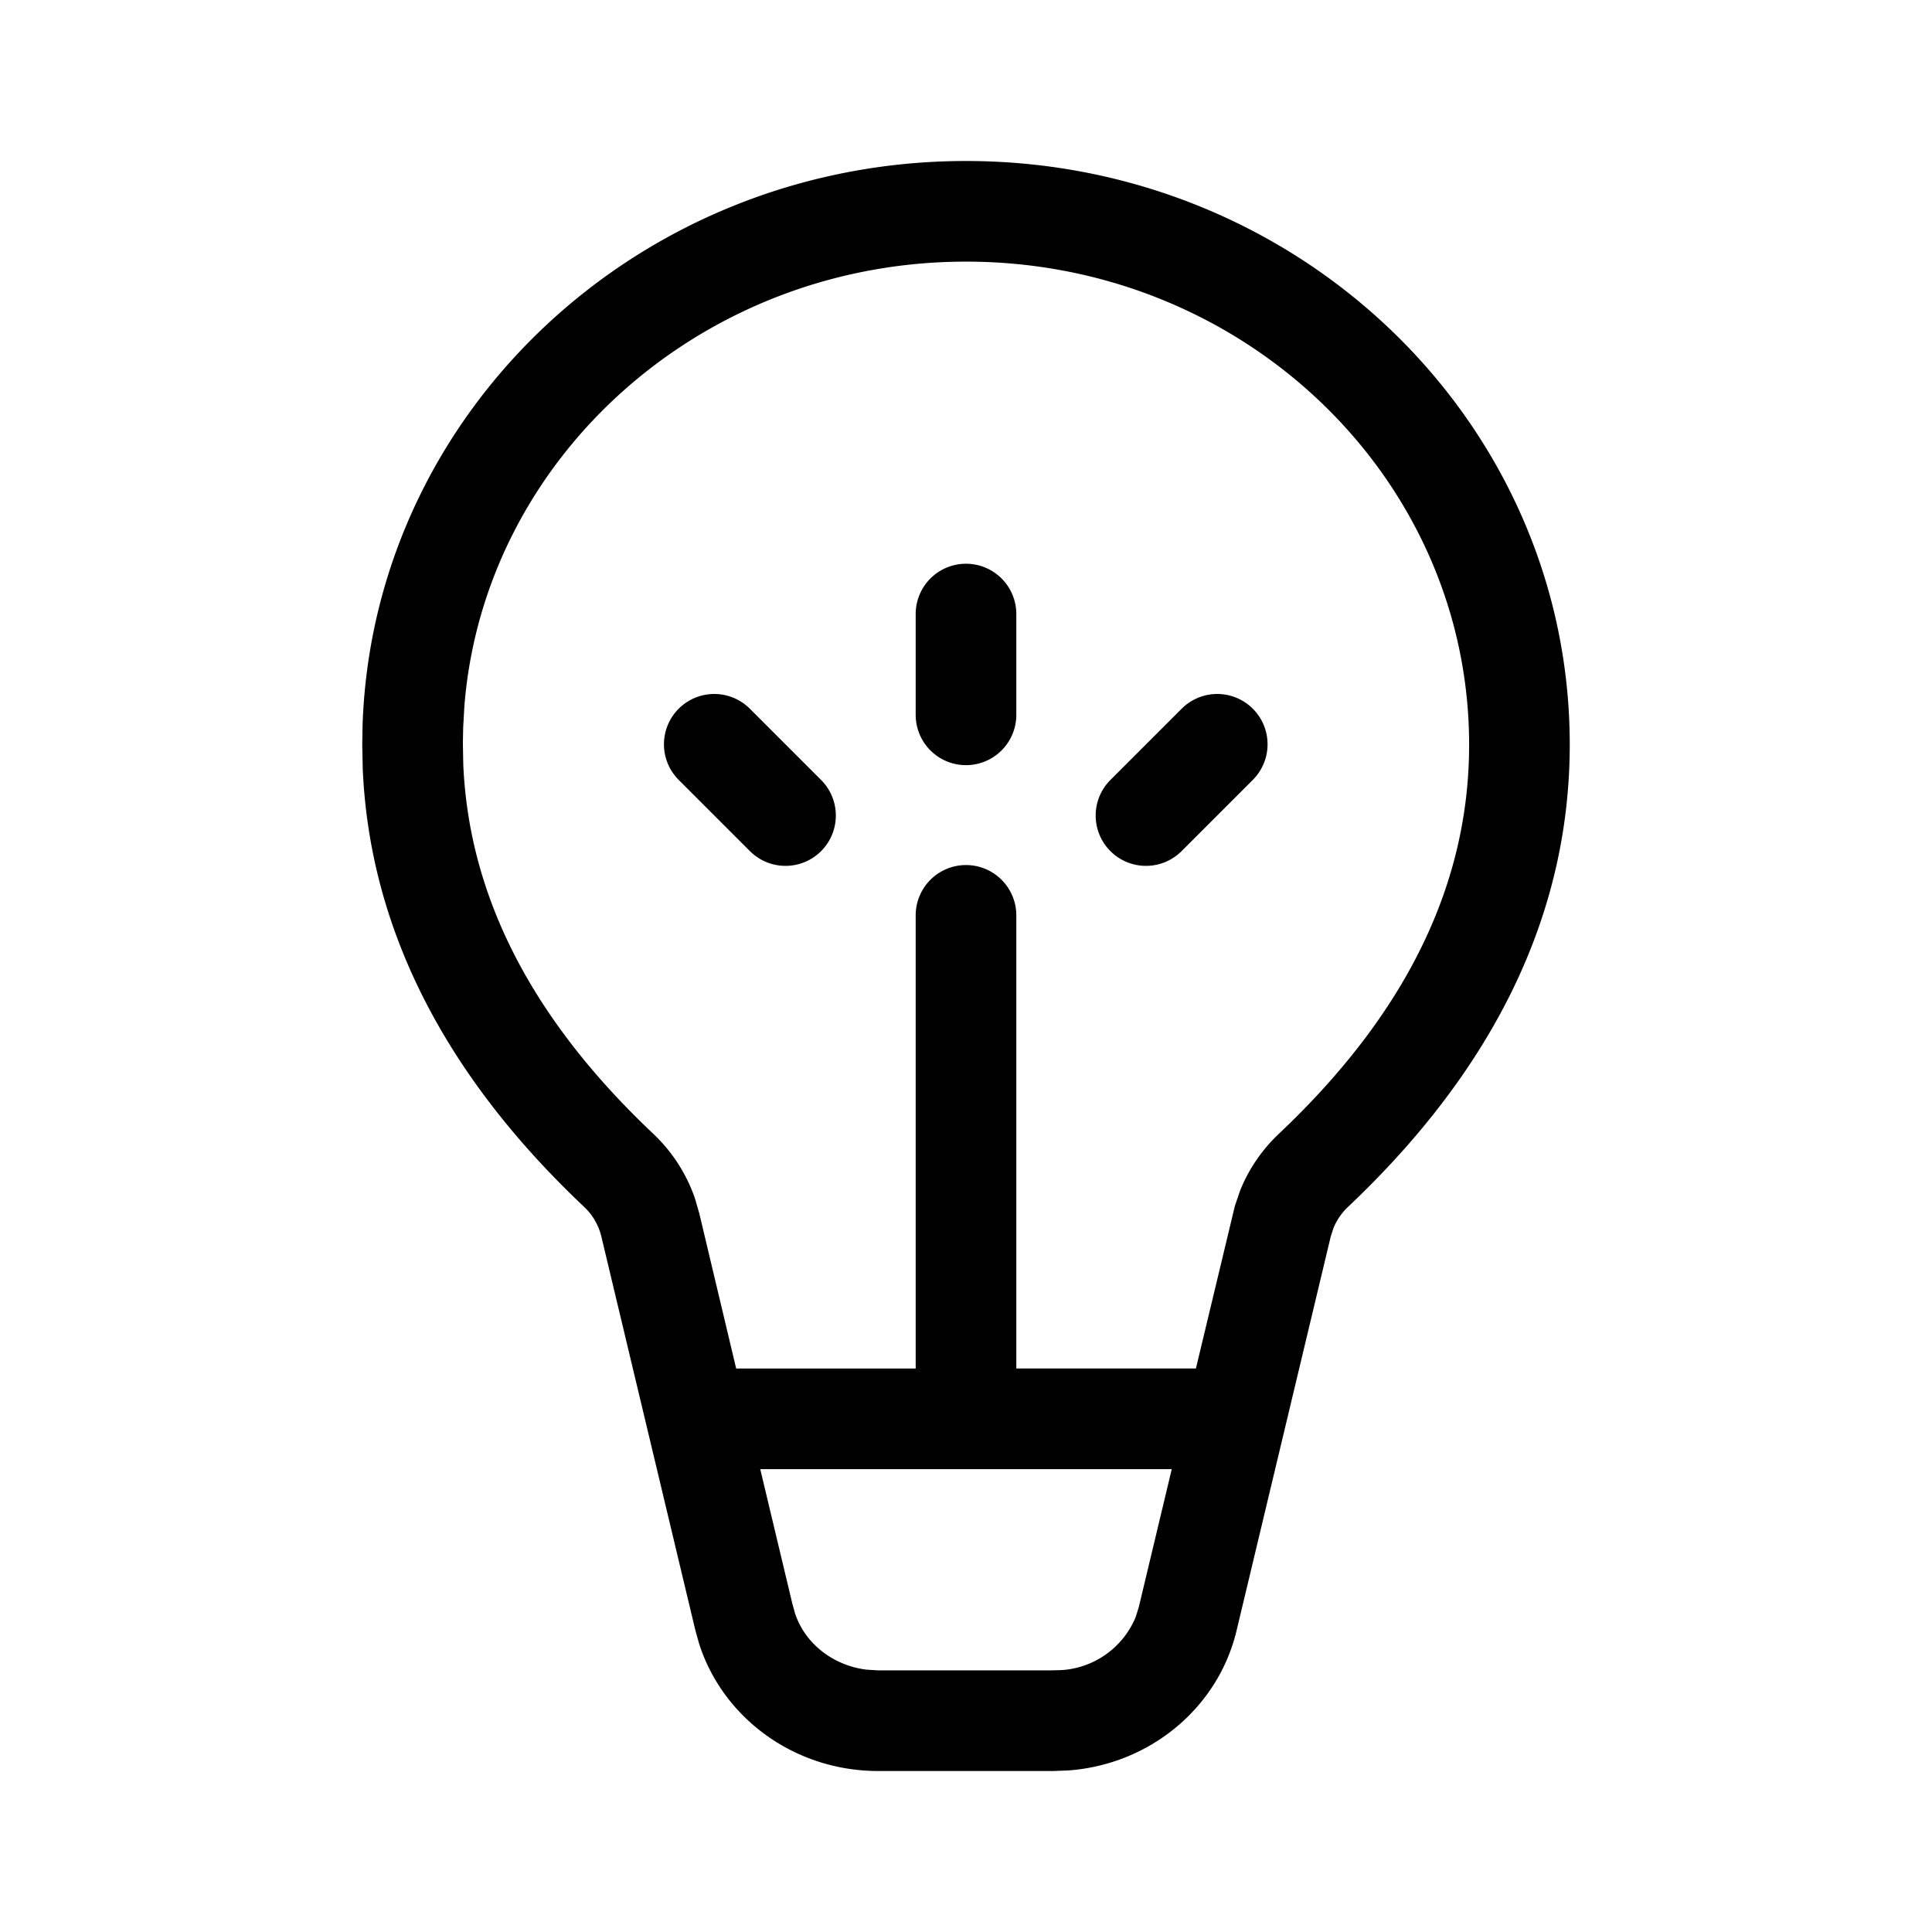 <svg xmlns="http://www.w3.org/2000/svg" class="sc-hBEYId frBwNn" viewBox="0 0 24 24"><path d="M11.375 7.628a.625.625 0 111.25 0V8.88a.625.625 0 11-1.25 0V7.628zM15.563 8.804a.625.625 0 00-.884 0l-.885.885a.625.625 0 00.884.884l.885-.885a.625.625 0 000-.884zM9.315 8.804a.625.625 0 10-.884.884l.885.885a.625.625 0 00.884-.884l-.885-.885z" fill="currentColor"/><path d="M12 2c4.142 0 7.5 3.246 7.5 7.25 0 2.097-.932 4.02-2.755 5.743a.749.749 0 00-.181.265l-.033.102-1.17 4.896c-.23.964-1.082 1.663-2.088 1.737l-.18.007h-2.186c-1.024 0-1.92-.645-2.221-1.577l-.047-.167L7.47 15.36a.744.744 0 00-.214-.368c-1.737-1.64-2.665-3.464-2.75-5.444L4.5 9.25l.004-.24C4.634 5.118 7.941 2 12 2zM9.444 18.25l.398 1.668.033.12c.121.374.47.652.89.703l.142.009h2.14l.133-.003a1.07 1.07 0 00.927-.657l.039-.124.41-1.716H9.444zM12 3.25c-3.29 0-5.985 2.441-6.231 5.517l-.015.265-.004.192.005.272c.07 1.63.842 3.155 2.36 4.588.235.222.412.497.517.8l.054.186.459 1.93h2.23v-5.629a.625.625 0 011.25 0V17h2.231l.484-2.019.064-.188c.107-.268.272-.51.483-.709 1.591-1.503 2.363-3.108 2.363-4.833 0-3.305-2.789-6.001-6.25-6.001z" fill="currentColor"/></svg>